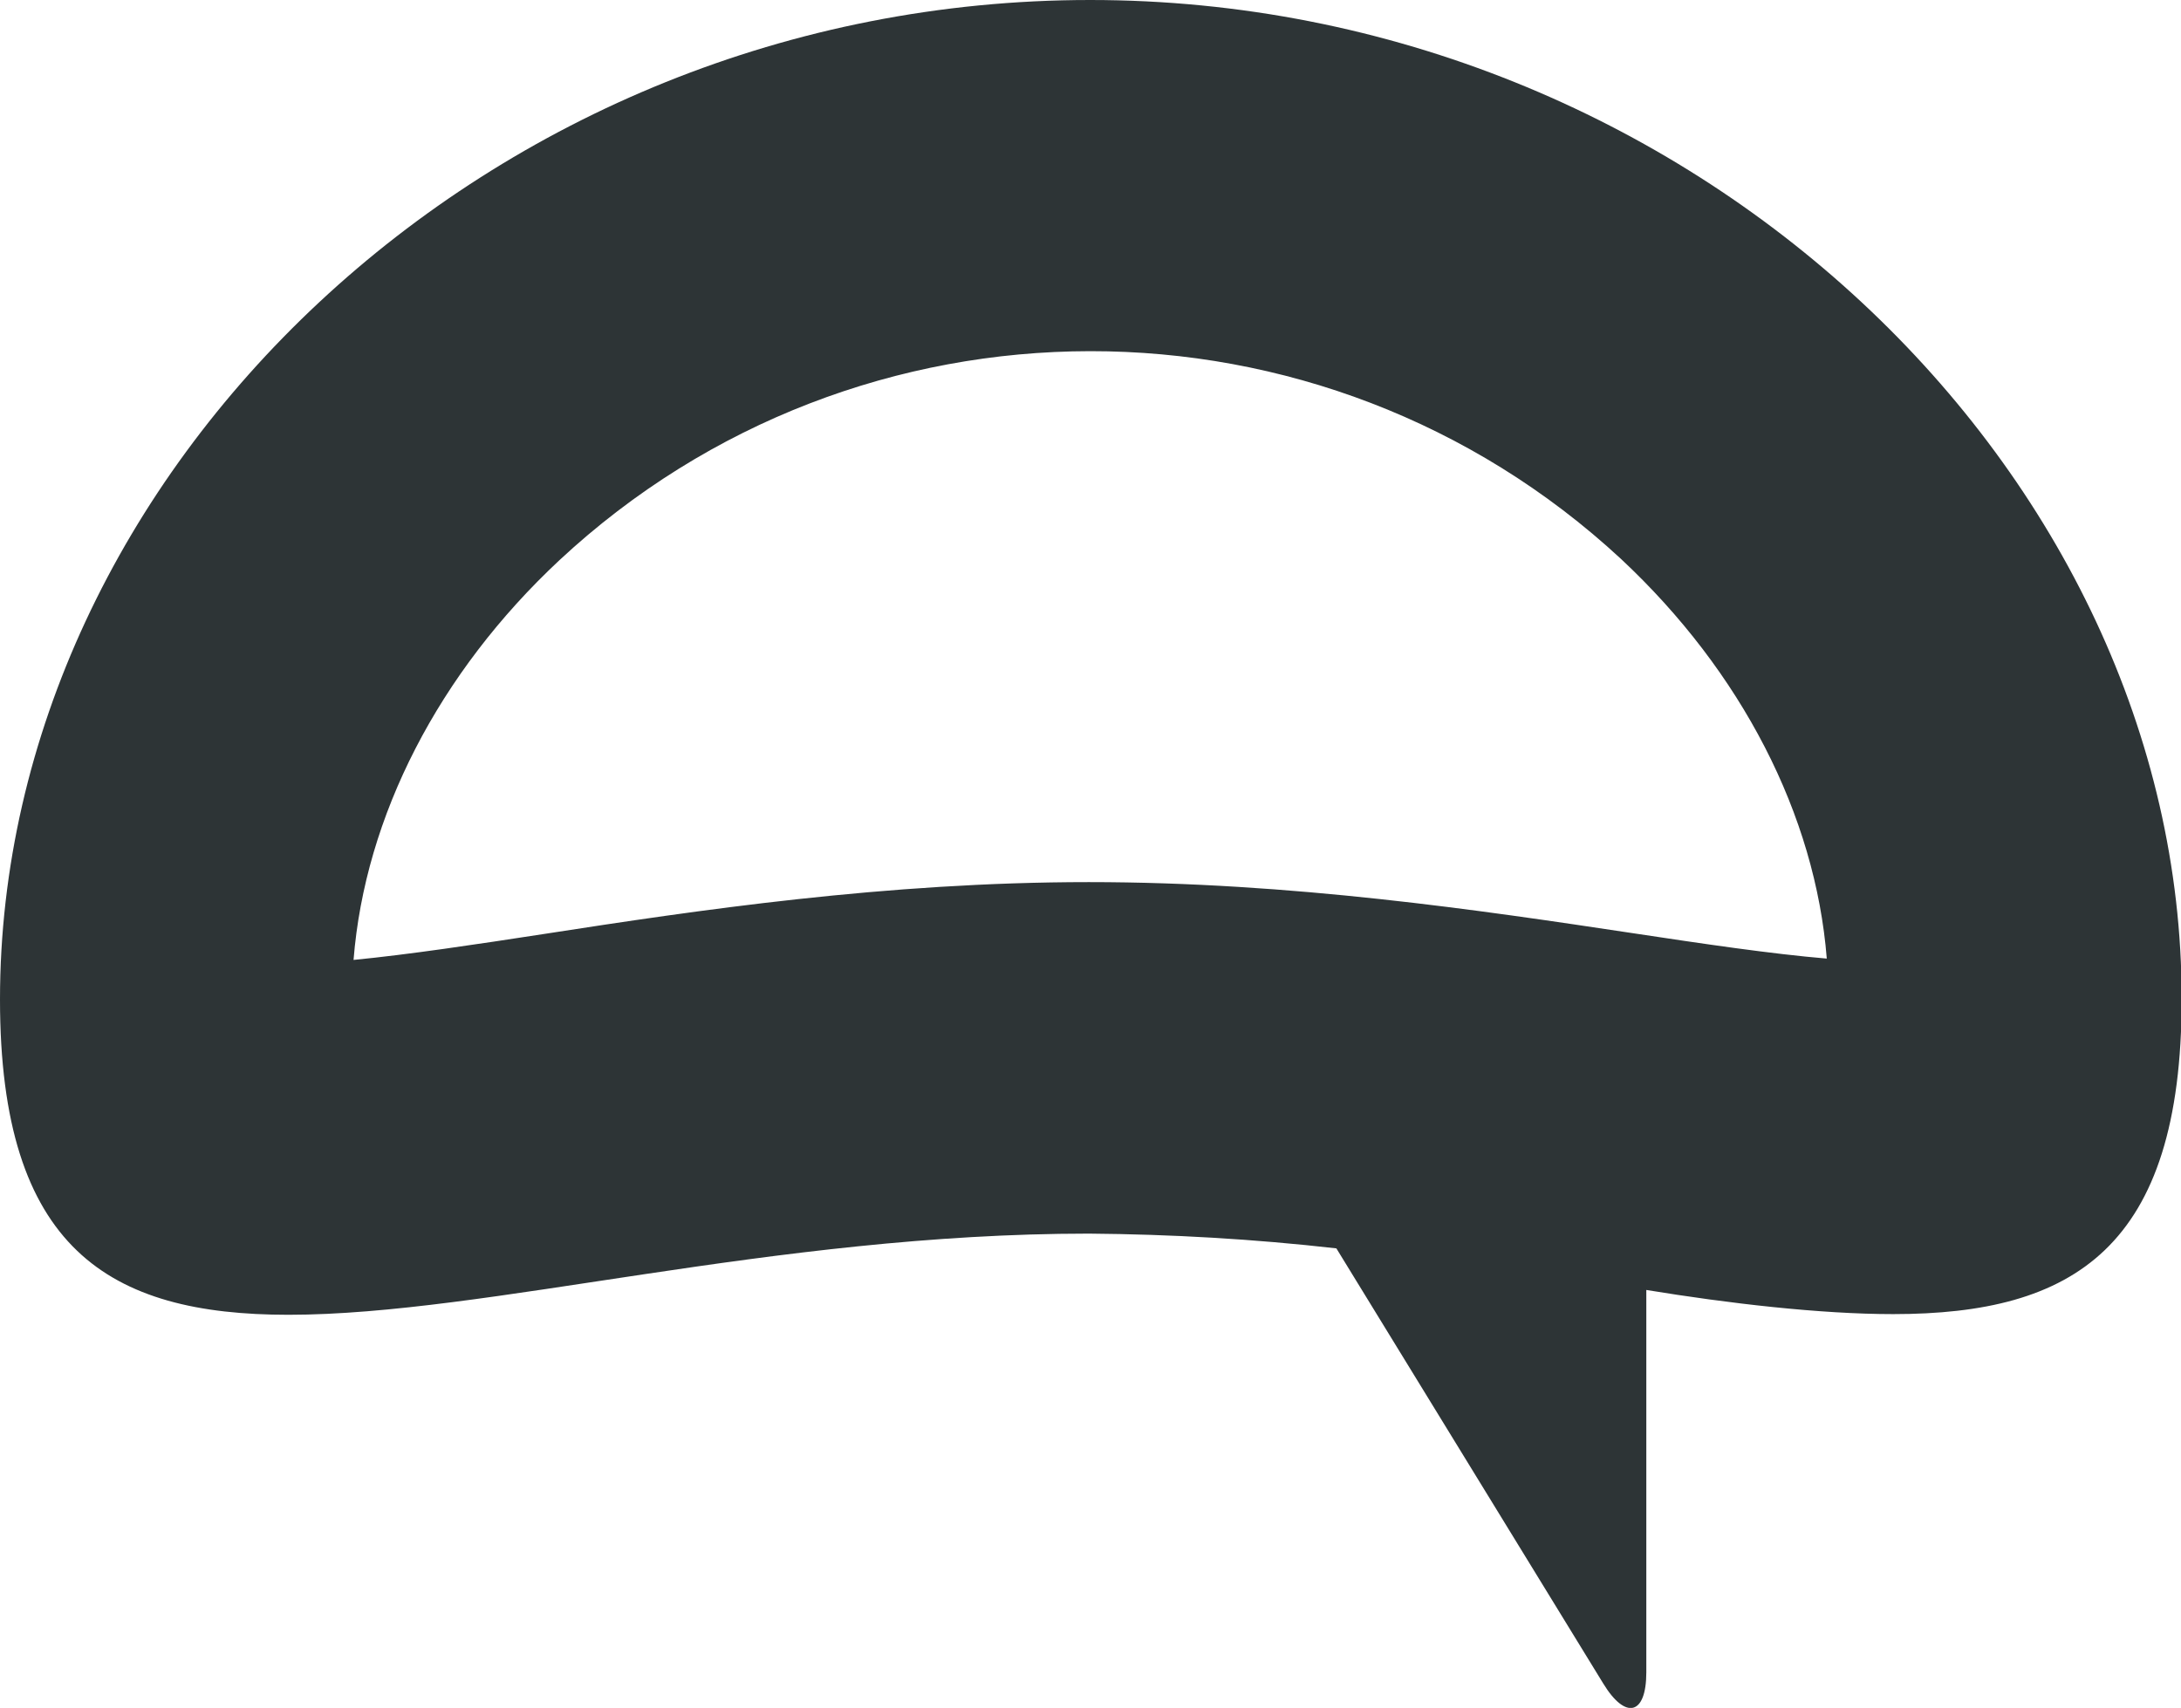 <?xml version="1.0" encoding="utf-8"?>
<!-- Generator: Adobe Illustrator 22.0.0, SVG Export Plug-In . SVG Version: 6.00 Build 0)  -->
<svg version="1.1" id="Layer_1" xmlns="http://www.w3.org/2000/svg" xmlns:xlink="http://www.w3.org/1999/xlink" x="0px" y="0px"
	 viewBox="0 0 325.1 254.6" style="enable-background:new 0 0 325.1 254.6;" xml:space="preserve">
<style type="text/css">
	.st0{fill:#2D3436;}
</style>
<title>Asset 1</title>
<path class="st0" d="M162.5,0C72.7,0,0,70.5,0,149c0,37.2,16.3,47,43,47c29.6,0,72.1-12.1,119.3-12.1c12.3,0.1,24.6,0.8,36.9,2.2
	L239,251c3.3,5.4,6.4,4.7,6.4-1.7v-57c12.2,2,25.9,3.6,36.8,3.6c26.8,0,43-9.8,43-47C325.2,70.5,252.2,0,162.5,0 M243.3,139.1
	c-22.6-3.4-50.8-7.6-81-7.6s-58.4,4.2-81,7.7c-10.4,1.6-20.4,3.1-28.6,3.9c1.7-21.4,12.7-42.8,30.7-59.6C128,42,197,42,241.6,83.3
	c18,16.8,29,38.2,30.7,59.6C264,142.2,253.9,140.7,243.3,139.1"/>
</svg>
